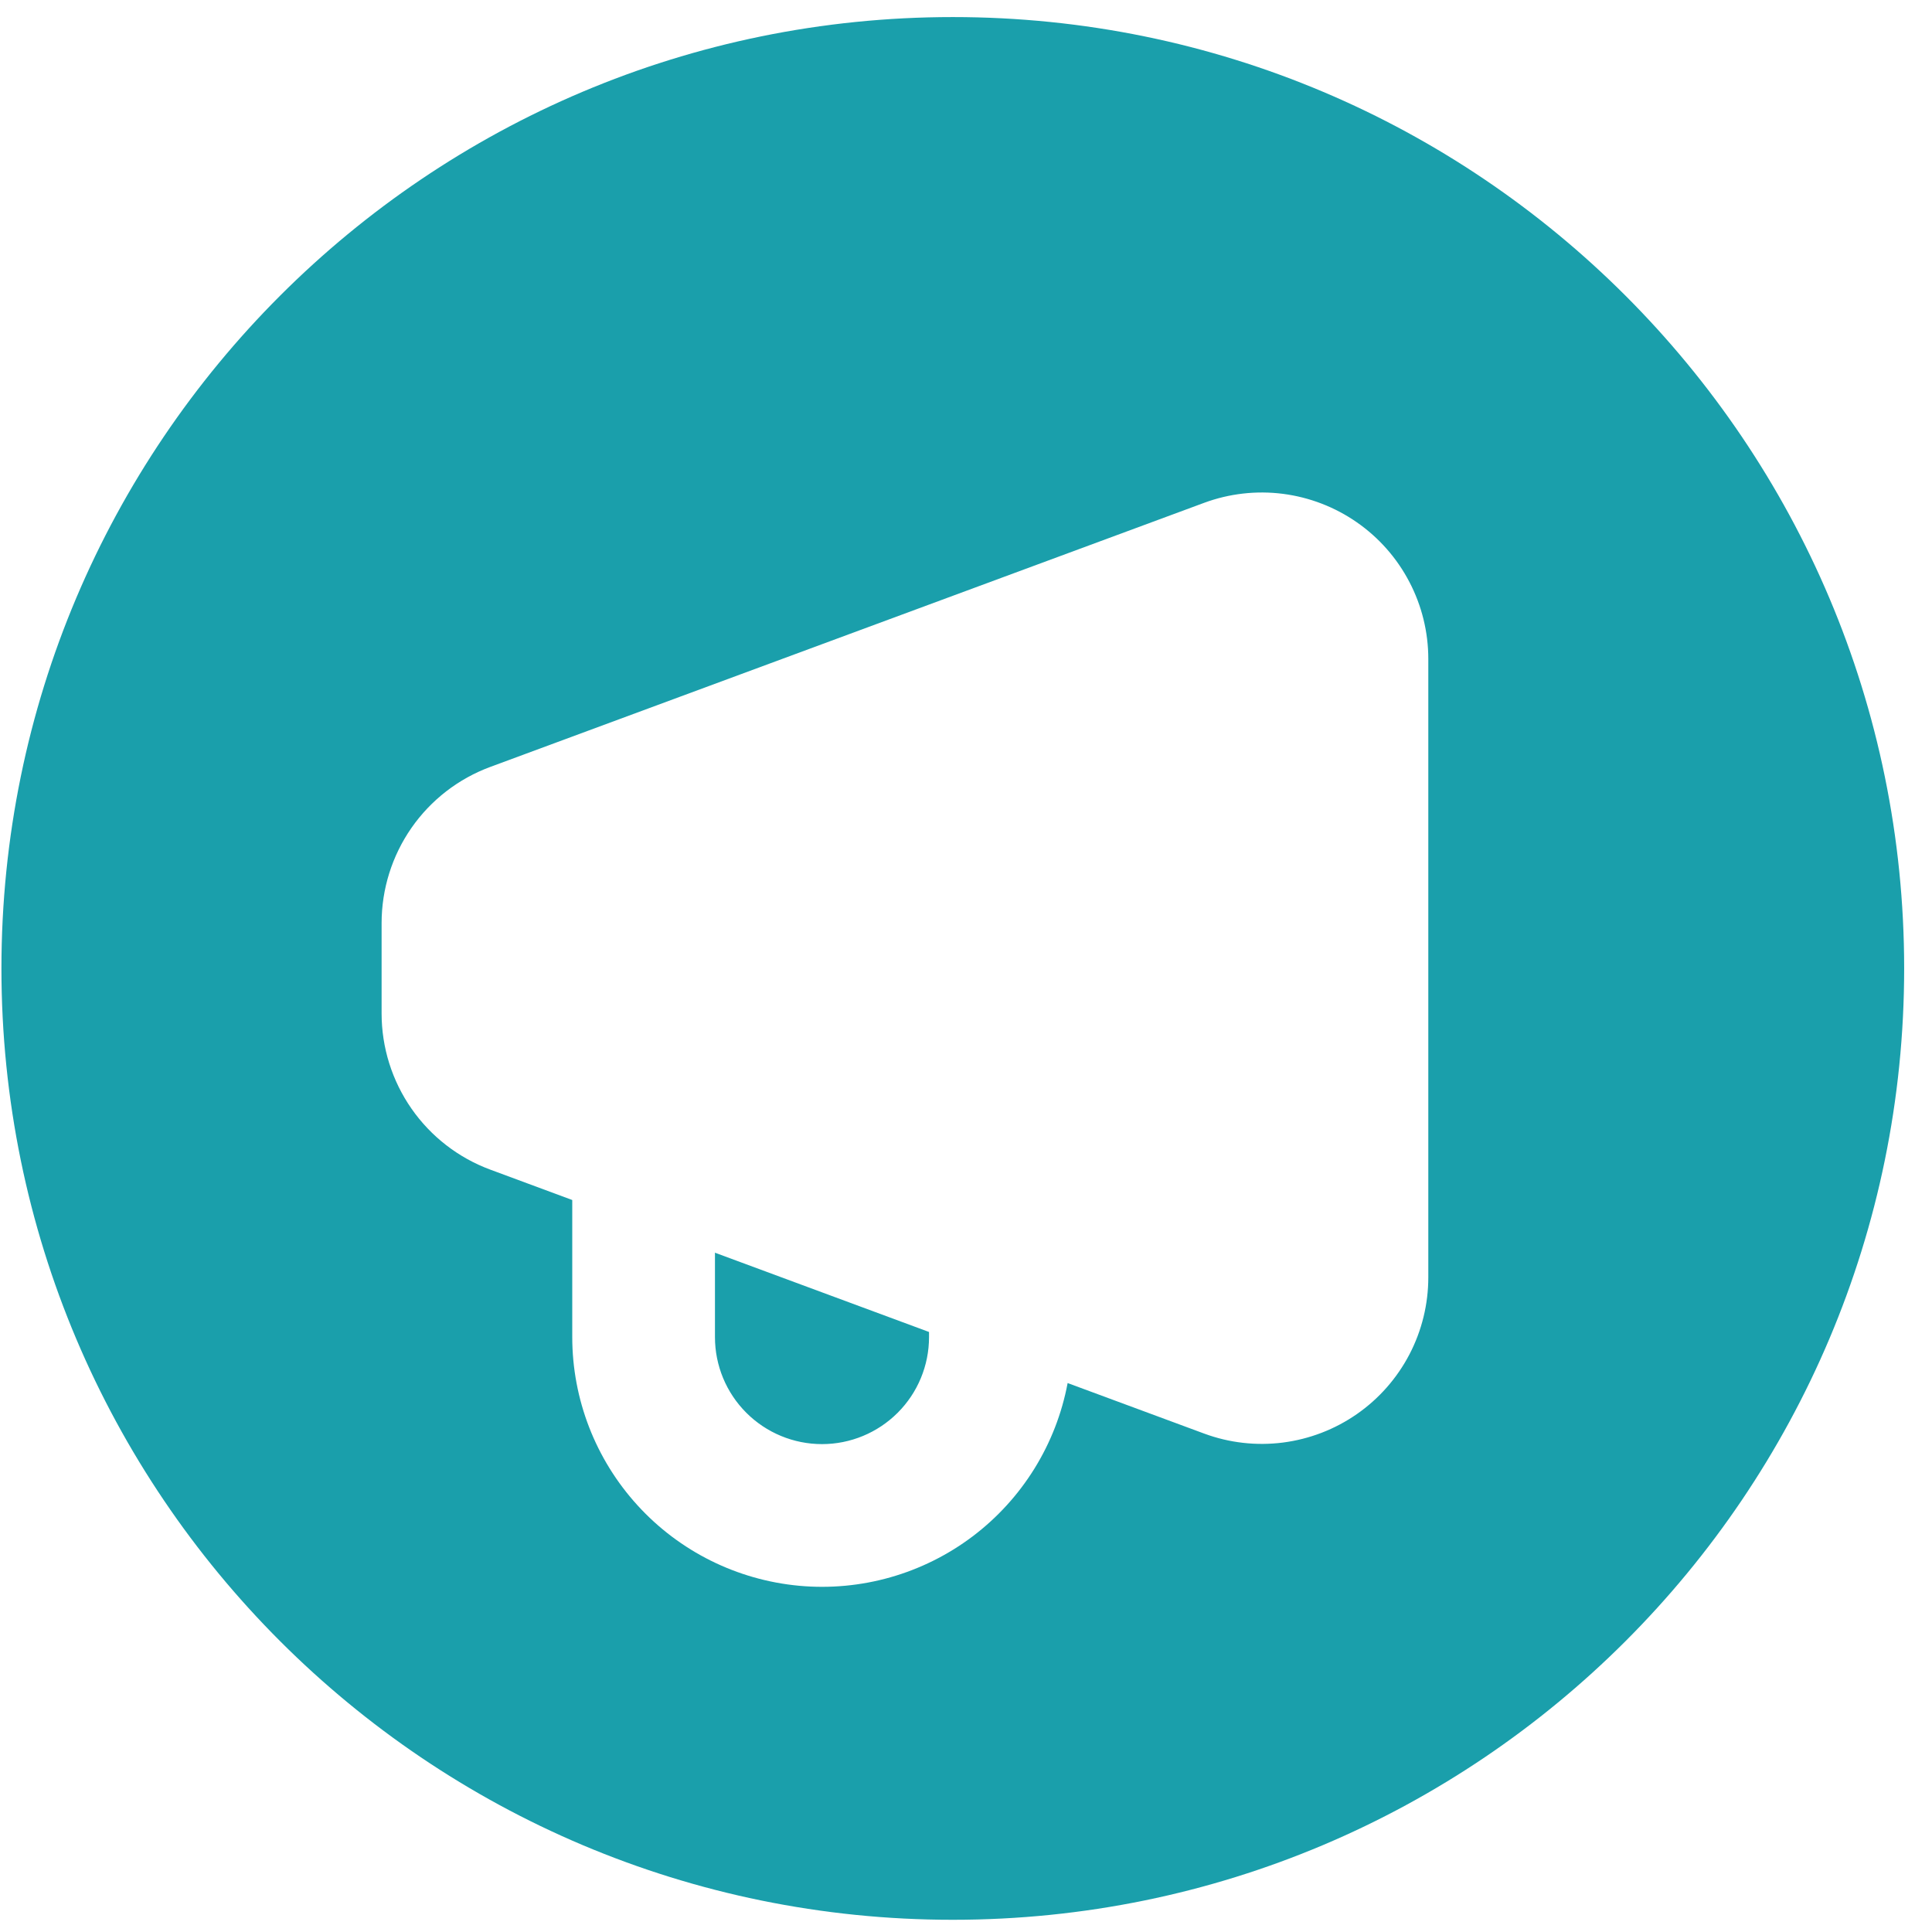 <svg width="66" height="66" viewBox="0 0 66 66" fill="none" xmlns="http://www.w3.org/2000/svg">
<path d="M32.549 65.583C50.499 65.583 65.049 51.033 65.049 33.083C65.049 15.133 50.499 0.583 32.549 0.583C14.6 0.583 0.049 15.133 0.049 33.083C0.049 51.033 14.6 65.583 32.549 65.583ZM19.549 40.994L16.751 39.957C15.661 39.554 14.721 38.827 14.057 37.873C13.393 36.92 13.037 35.786 13.036 34.624V31.536C13.036 30.373 13.392 29.237 14.056 28.282C14.721 27.327 15.663 26.599 16.754 26.197L41.133 17.178C41.992 16.86 42.916 16.754 43.826 16.87C44.735 16.987 45.603 17.321 46.355 17.845C47.107 18.368 47.722 19.066 48.146 19.879C48.571 20.691 48.793 21.594 48.793 22.511V43.636C48.793 44.553 48.572 45.456 48.148 46.269C47.723 47.082 47.109 47.781 46.356 48.305C45.604 48.829 44.736 49.163 43.826 49.28C42.917 49.396 41.993 49.291 41.133 48.972L36.472 47.247C36.08 49.337 34.922 51.205 33.225 52.486C31.527 53.767 29.413 54.368 27.296 54.172C25.178 53.975 23.21 52.995 21.778 51.424C20.345 49.853 19.55 47.803 19.549 45.677V40.994ZM31.737 45.502V45.677C31.737 46.647 31.352 47.577 30.666 48.262C29.98 48.948 29.05 49.333 28.081 49.333C27.111 49.333 26.181 48.948 25.495 48.262C24.809 47.577 24.424 46.647 24.424 45.677V42.794L31.737 45.502Z" fill="#1A9FAB"/>
</svg>
